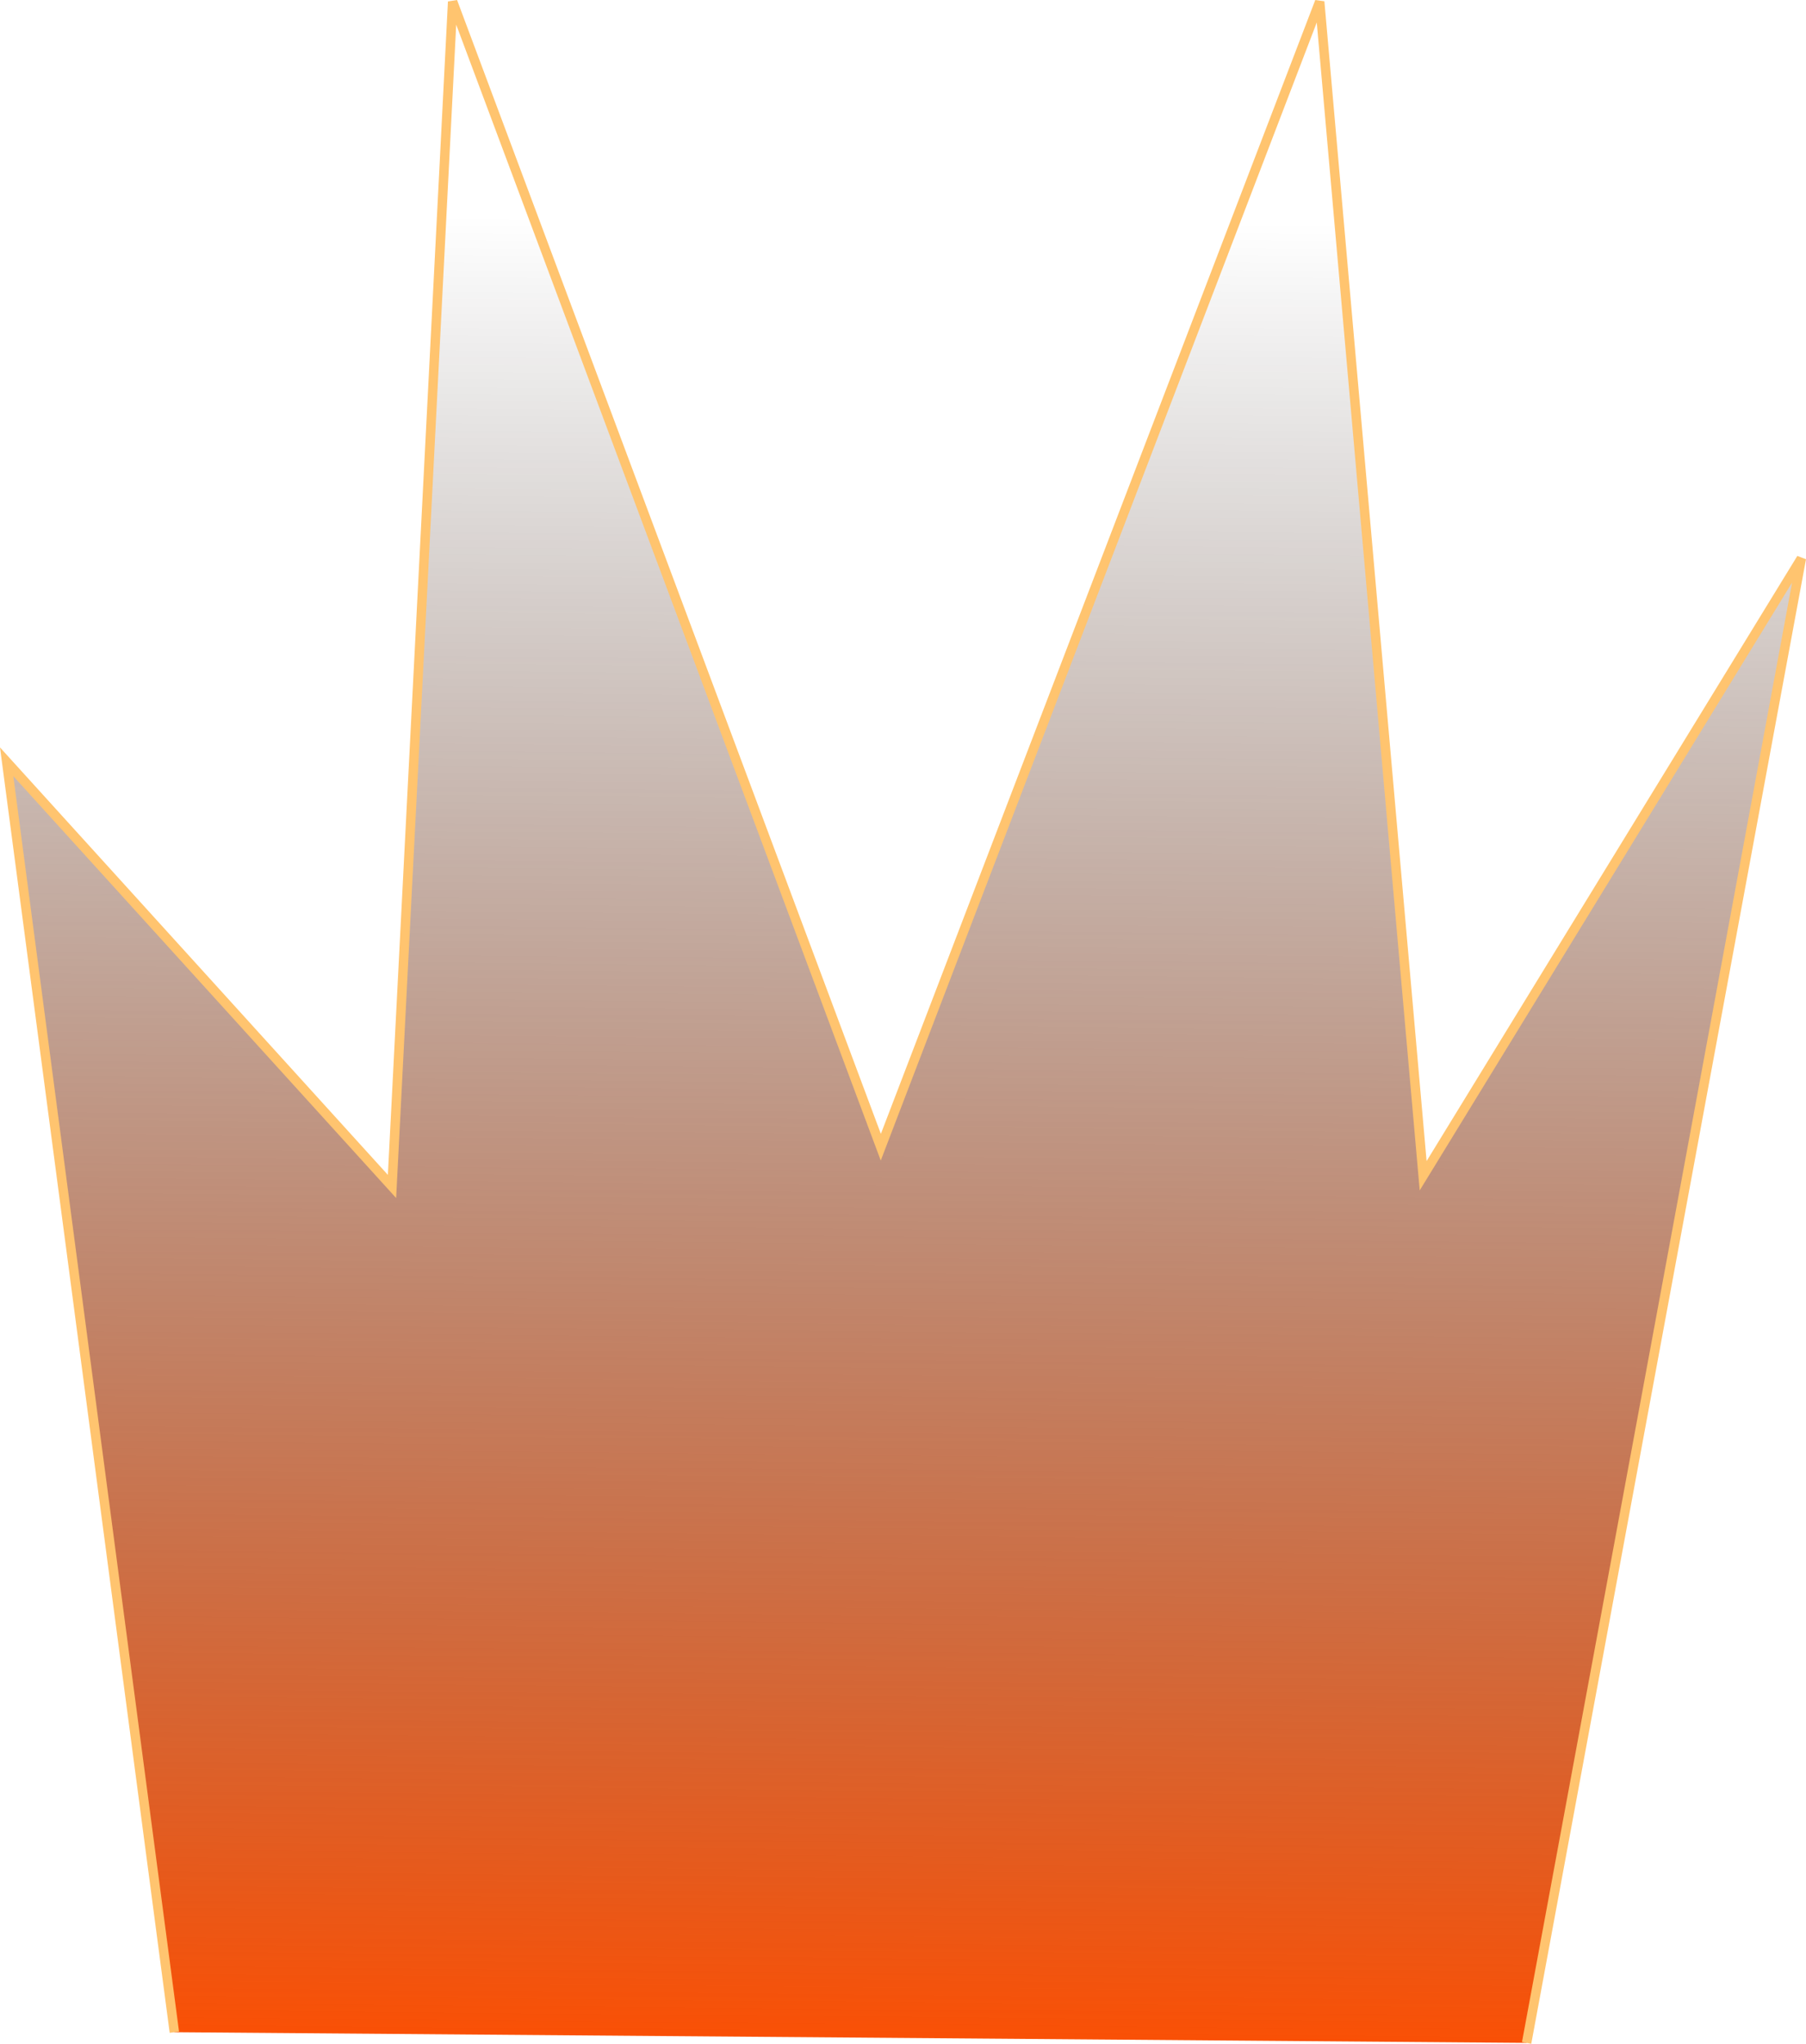 <?xml version="1.0" encoding="UTF-8" standalone="no"?>
<svg
   xmlns:osb="http://www.openswatchbook.org/uri/2009/osb"
   xmlns:dc="http://purl.org/dc/elements/1.1/"
   xmlns:cc="http://creativecommons.org/ns#"
   xmlns:rdf="http://www.w3.org/1999/02/22-rdf-syntax-ns#"
   xmlns:svg="http://www.w3.org/2000/svg"
   xmlns="http://www.w3.org/2000/svg"
   xmlns:xlink="http://www.w3.org/1999/xlink"
   id="svg8"
   version="1.1"
   viewBox="0 0 191.319 216.472"
   height="216.472mm"
   width="191.319mm">
  <defs
     id="defs2">
    <linearGradient
       osb:paint="solid"
       id="linearGradient855">
      <stop
         id="stop853"
         offset="0"
         style="stop-color:#000000;stop-opacity:1;" />
    </linearGradient>
    <linearGradient
       id="linearGradient831">
      <stop
         id="stop827"
         offset="0"
         style="stop-color:#ff4e00;stop-opacity:1" />
      <stop
         id="stop829"
         offset="1"
         style="stop-color:#000000;stop-opacity:0;" />
    </linearGradient>
    <linearGradient
       gradientUnits="userSpaceOnUse"
       y2="104.976"
       x2="106.719"
       y1="301.902"
       x1="104.891"
       id="linearGradient833"
       xlink:href="#linearGradient831" />
  </defs>
  <g
     transform="translate(-12.524,-81.753)"
     id="layer1">
    <path
       id="path815"
       d="M 30.994,297 13.229,162.44 54.051,207.42 60.476,81.932 105.833,203.262 152.324,81.932 163.286,206.286 203.351,140.896 174.247,298.134"
       style="fill:url(#linearGradient833);fill-opacity:1;stroke:#ffc46f;stroke-width:1;stroke-linecap:butt;stroke-linejoin:miter;stroke-miterlimit:4;stroke-dasharray:none;stroke-opacity:1" />
  </g>
</svg>
